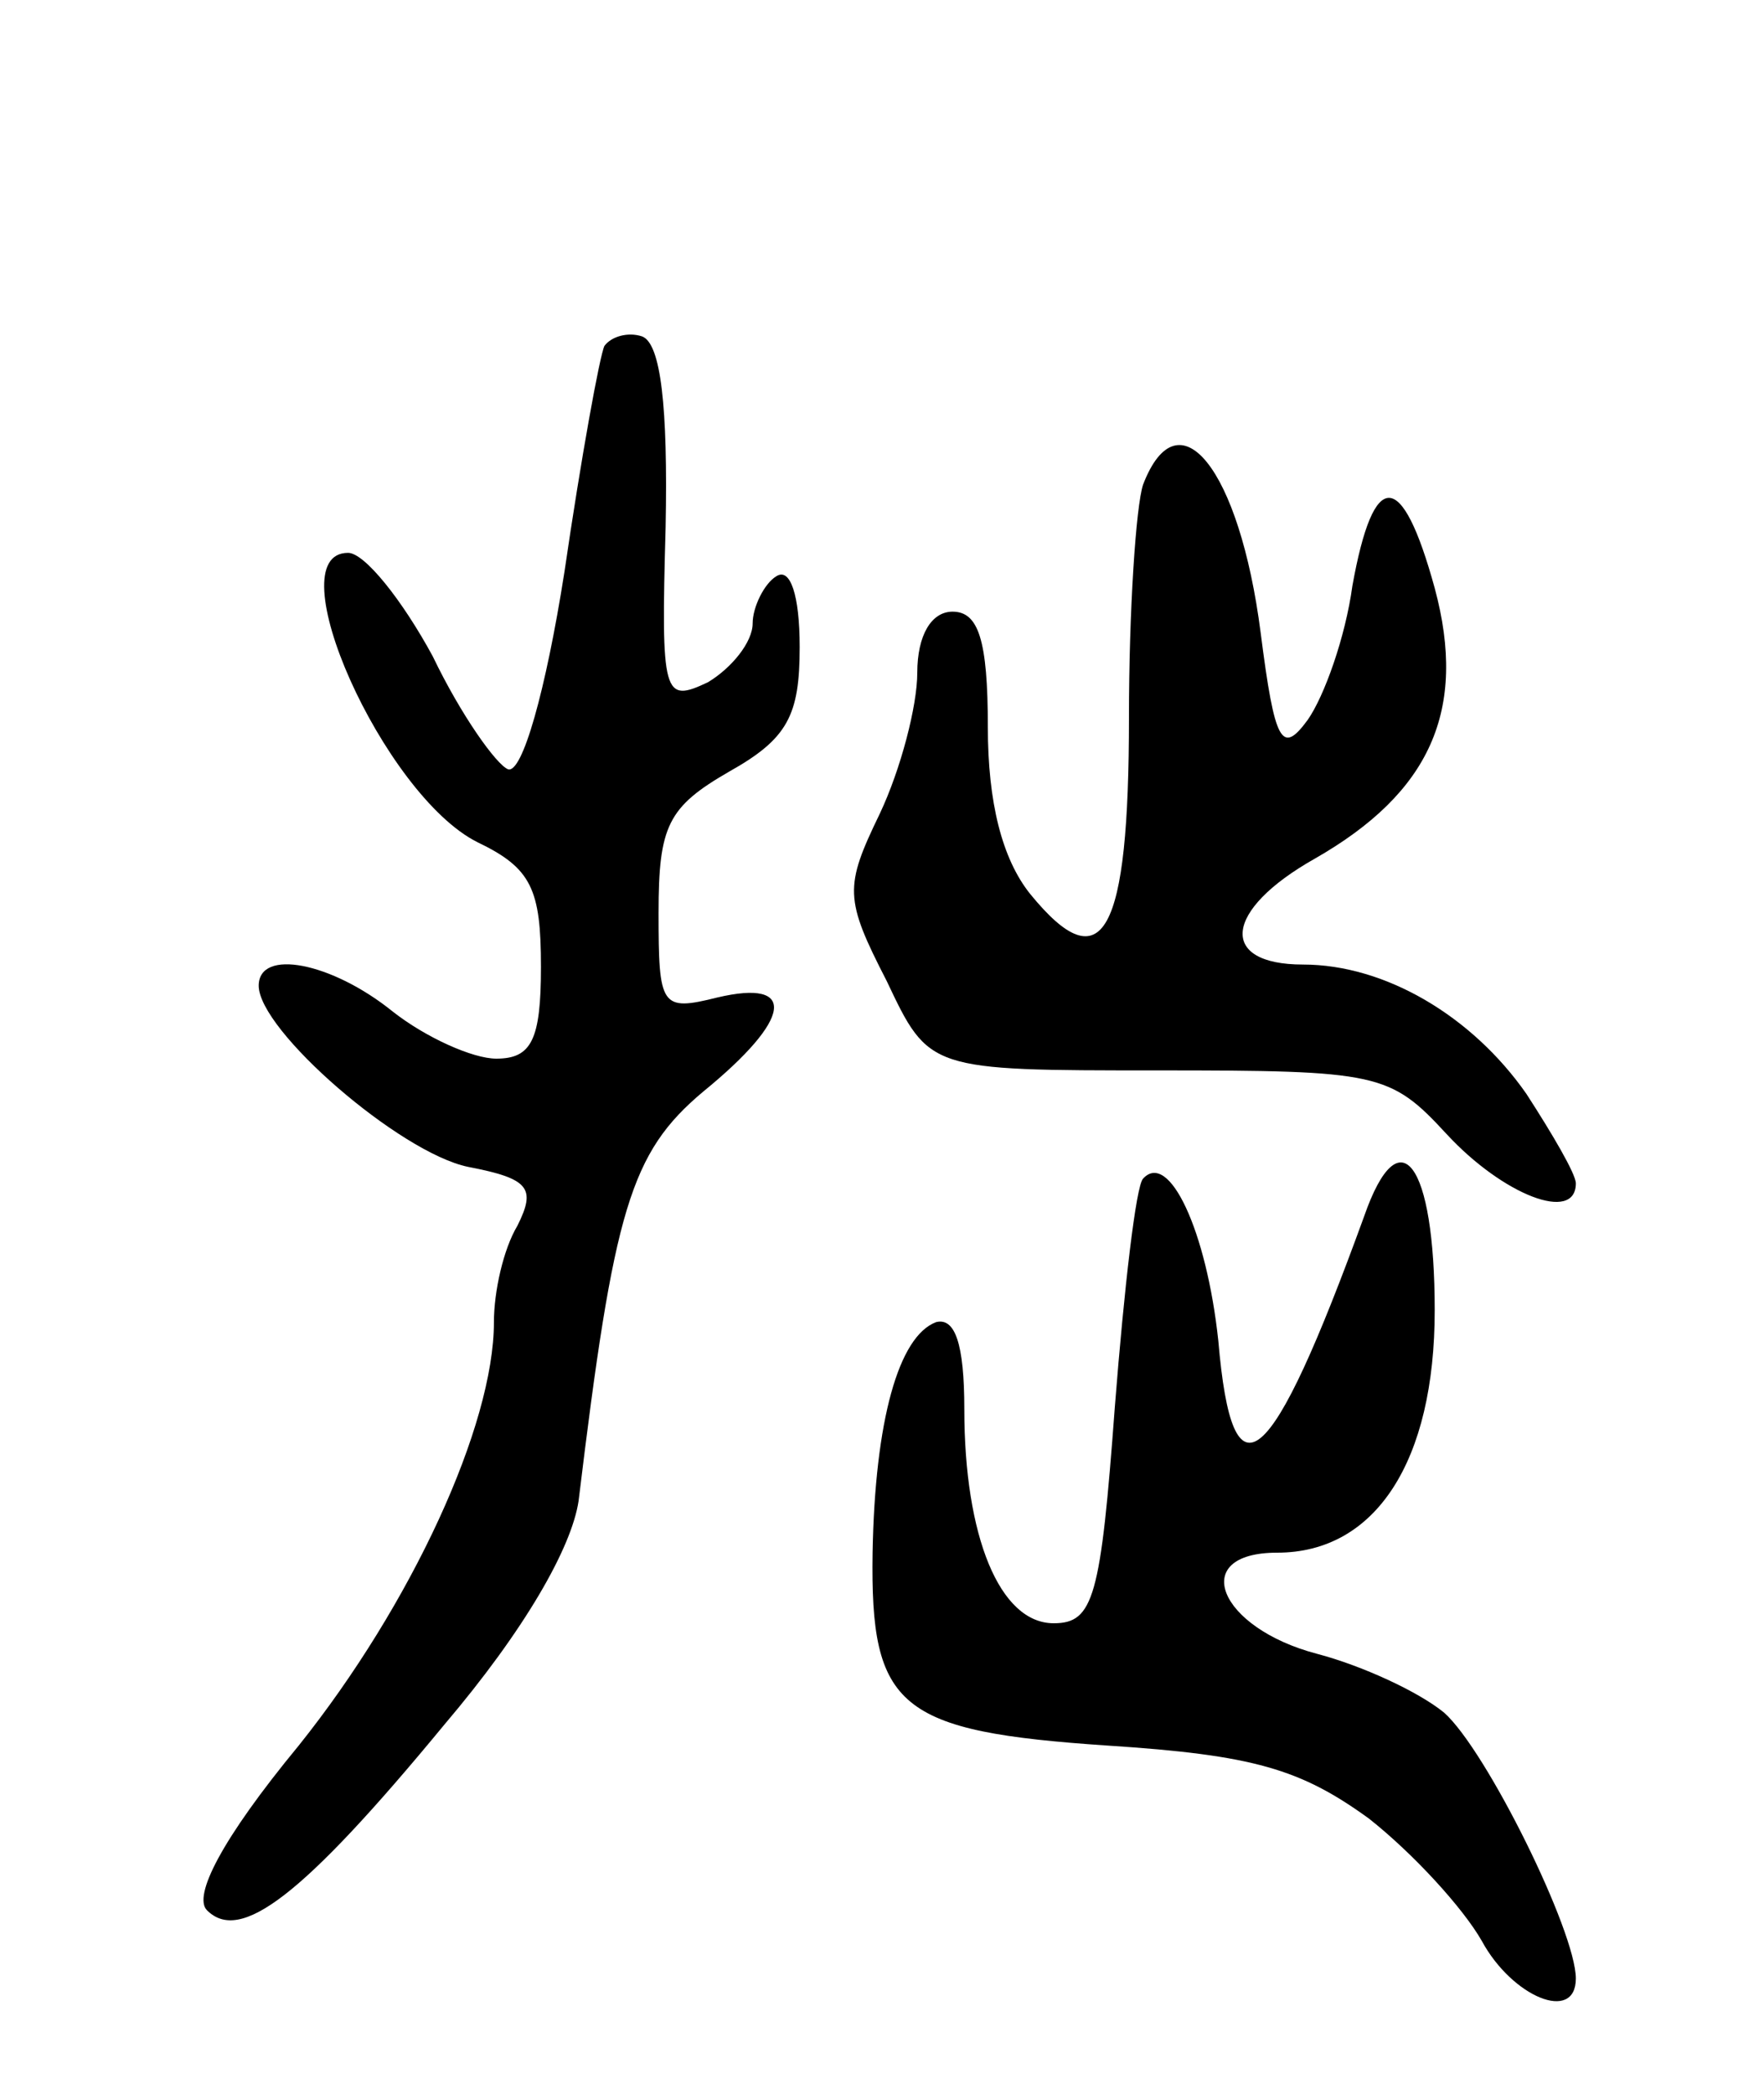 <svg version="1.0" xmlns="http://www.w3.org/2000/svg"
 width="75pt" height="89pt" viewBox="0 0 75 89"
 preserveAspectRatio="xMidYMid meet">
<g transform="translate(0,89) scale(0.1,-0.1)"
fill="#000000" stroke="none">
<path d="M257 743 c-2 -4 -10 -48 -17 -96 -8 -51 -18 -86 -24 -84 -5 2 -20 23
-32 48 -13 24 -29 44 -36 44 -31 0 15 -103 55 -123 23 -11 27 -20 27 -53 0
-31 -4 -39 -19 -39 -10 0 -30 9 -44 20 -26 21 -57 27 -57 11 0 -19 60 -71 89
-77 26 -5 29 -9 21 -25 -6 -10 -10 -28 -10 -41 0 -44 -35 -120 -83 -180 -33
-40 -45 -64 -39 -70 14 -14 40 5 101 79 34 40 54 75 57 95 15 124 22 148 53
174 38 31 40 48 6 40 -24 -6 -25 -4 -25 36 0 37 4 45 30 60 25 14 30 24 30 53
0 22 -4 34 -10 30 -5 -3 -10 -13 -10 -20 0 -8 -9 -19 -19 -25 -19 -9 -20 -6
-18 66 1 51 -2 78 -10 81 -6 2 -13 0 -16 -4z"/>
<path d="M486 684 c-3 -9 -6 -53 -6 -99 0 -92 -11 -113 -42 -75 -12 15 -18 39
-18 71 0 37 -4 49 -15 49 -9 0 -15 -10 -15 -26 0 -14 -7 -41 -16 -60 -15 -31
-15 -36 3 -71 18 -38 18 -38 115 -38 94 0 99 -1 123 -27 24 -26 55 -38 55 -21
0 4 -10 21 -21 38 -23 33 -60 55 -95 55 -36 0 -34 23 5 45 49 28 65 63 51 115
-14 51 -26 51 -35 1 -3 -22 -12 -47 -19 -57 -11 -15 -14 -10 -20 37 -9 70 -35
102 -50 63z"/>
<path d="M580 373 c-40 -110 -56 -123 -62 -53 -5 47 -21 81 -32 69 -3 -3 -8
-46 -12 -97 -6 -81 -9 -92 -26 -92 -23 0 -38 37 -38 91 0 28 -4 39 -12 37 -16
-6 -26 -42 -27 -98 -1 -66 11 -76 100 -82 62 -4 82 -10 111 -31 19 -15 40 -38
48 -52 13 -24 40 -35 40 -16 0 20 -38 97 -56 113 -11 9 -35 20 -54 25 -42 11
-55 43 -17 43 42 0 67 39 67 103 0 63 -15 83 -30 40z"/>
</g>
</svg>
